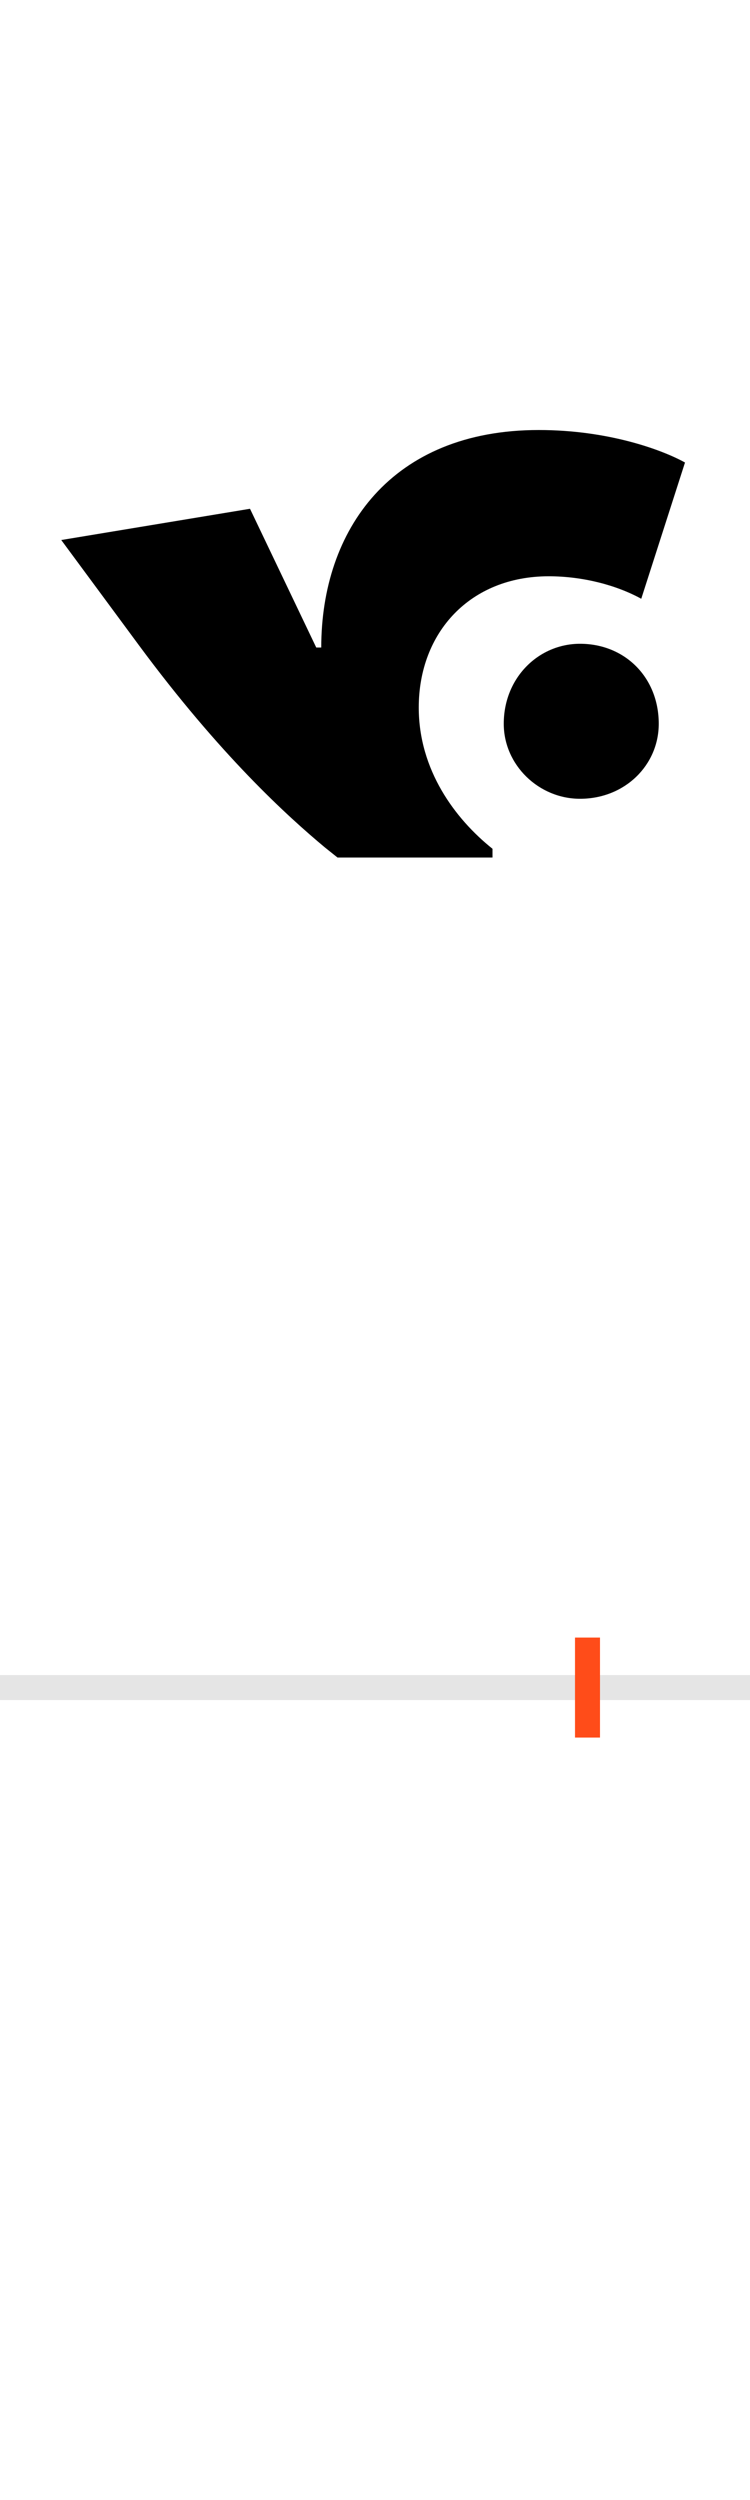 <?xml version="1.0" encoding="UTF-8"?>
<svg height="200.0" version="1.1" width="60.0" xmlns="http://www.w3.org/2000/svg" xmlns:xlink="http://www.w3.org/1999/xlink">
 <rect width="100%" height="100%" fill="#333333" stroke="none"/>
 <path d="M0,0 l60,0 l0,200 l-60,0 Z M0,0" fill="rgb(255,255,255)" transform="matrix(1,0,0,-1,0.0,200.0)"/>
 <path d="M0,0 l60,0" fill="none" stroke="rgb(229,229,229)" stroke-width="2" transform="matrix(1,0,0,-1,0.0,135.0)"/>
 <path d="M0,-4 l0,8" fill="none" stroke="rgb(255,76,25)" stroke-width="2" transform="matrix(1,0,0,-1,47.0,135.0)"/>
 <path d="M-217,832 l-53,111 l-151,-25 l62,-84 c65,-88,119,-137,149,-162 l10,-8 l124,0 l0,7 c-30,24,-59,63,-59,113 c0,60,41,105,104,105 c27,0,54,-7,74,-18 l35,109 c-18,10,-61,26,-117,26 c-118,0,-174,-80,-174,-174 Z M-67,771 c0,-33,28,-60,61,-60 c36,0,63,27,63,60 c0,37,-27,64,-63,64 c-33,0,-61,-27,-61,-64 Z M-67,771" fill="rgb(0,0,0)" transform="matrix(0.1,0.0,0.0,-0.1,47.0,135.0)"/>
</svg>
